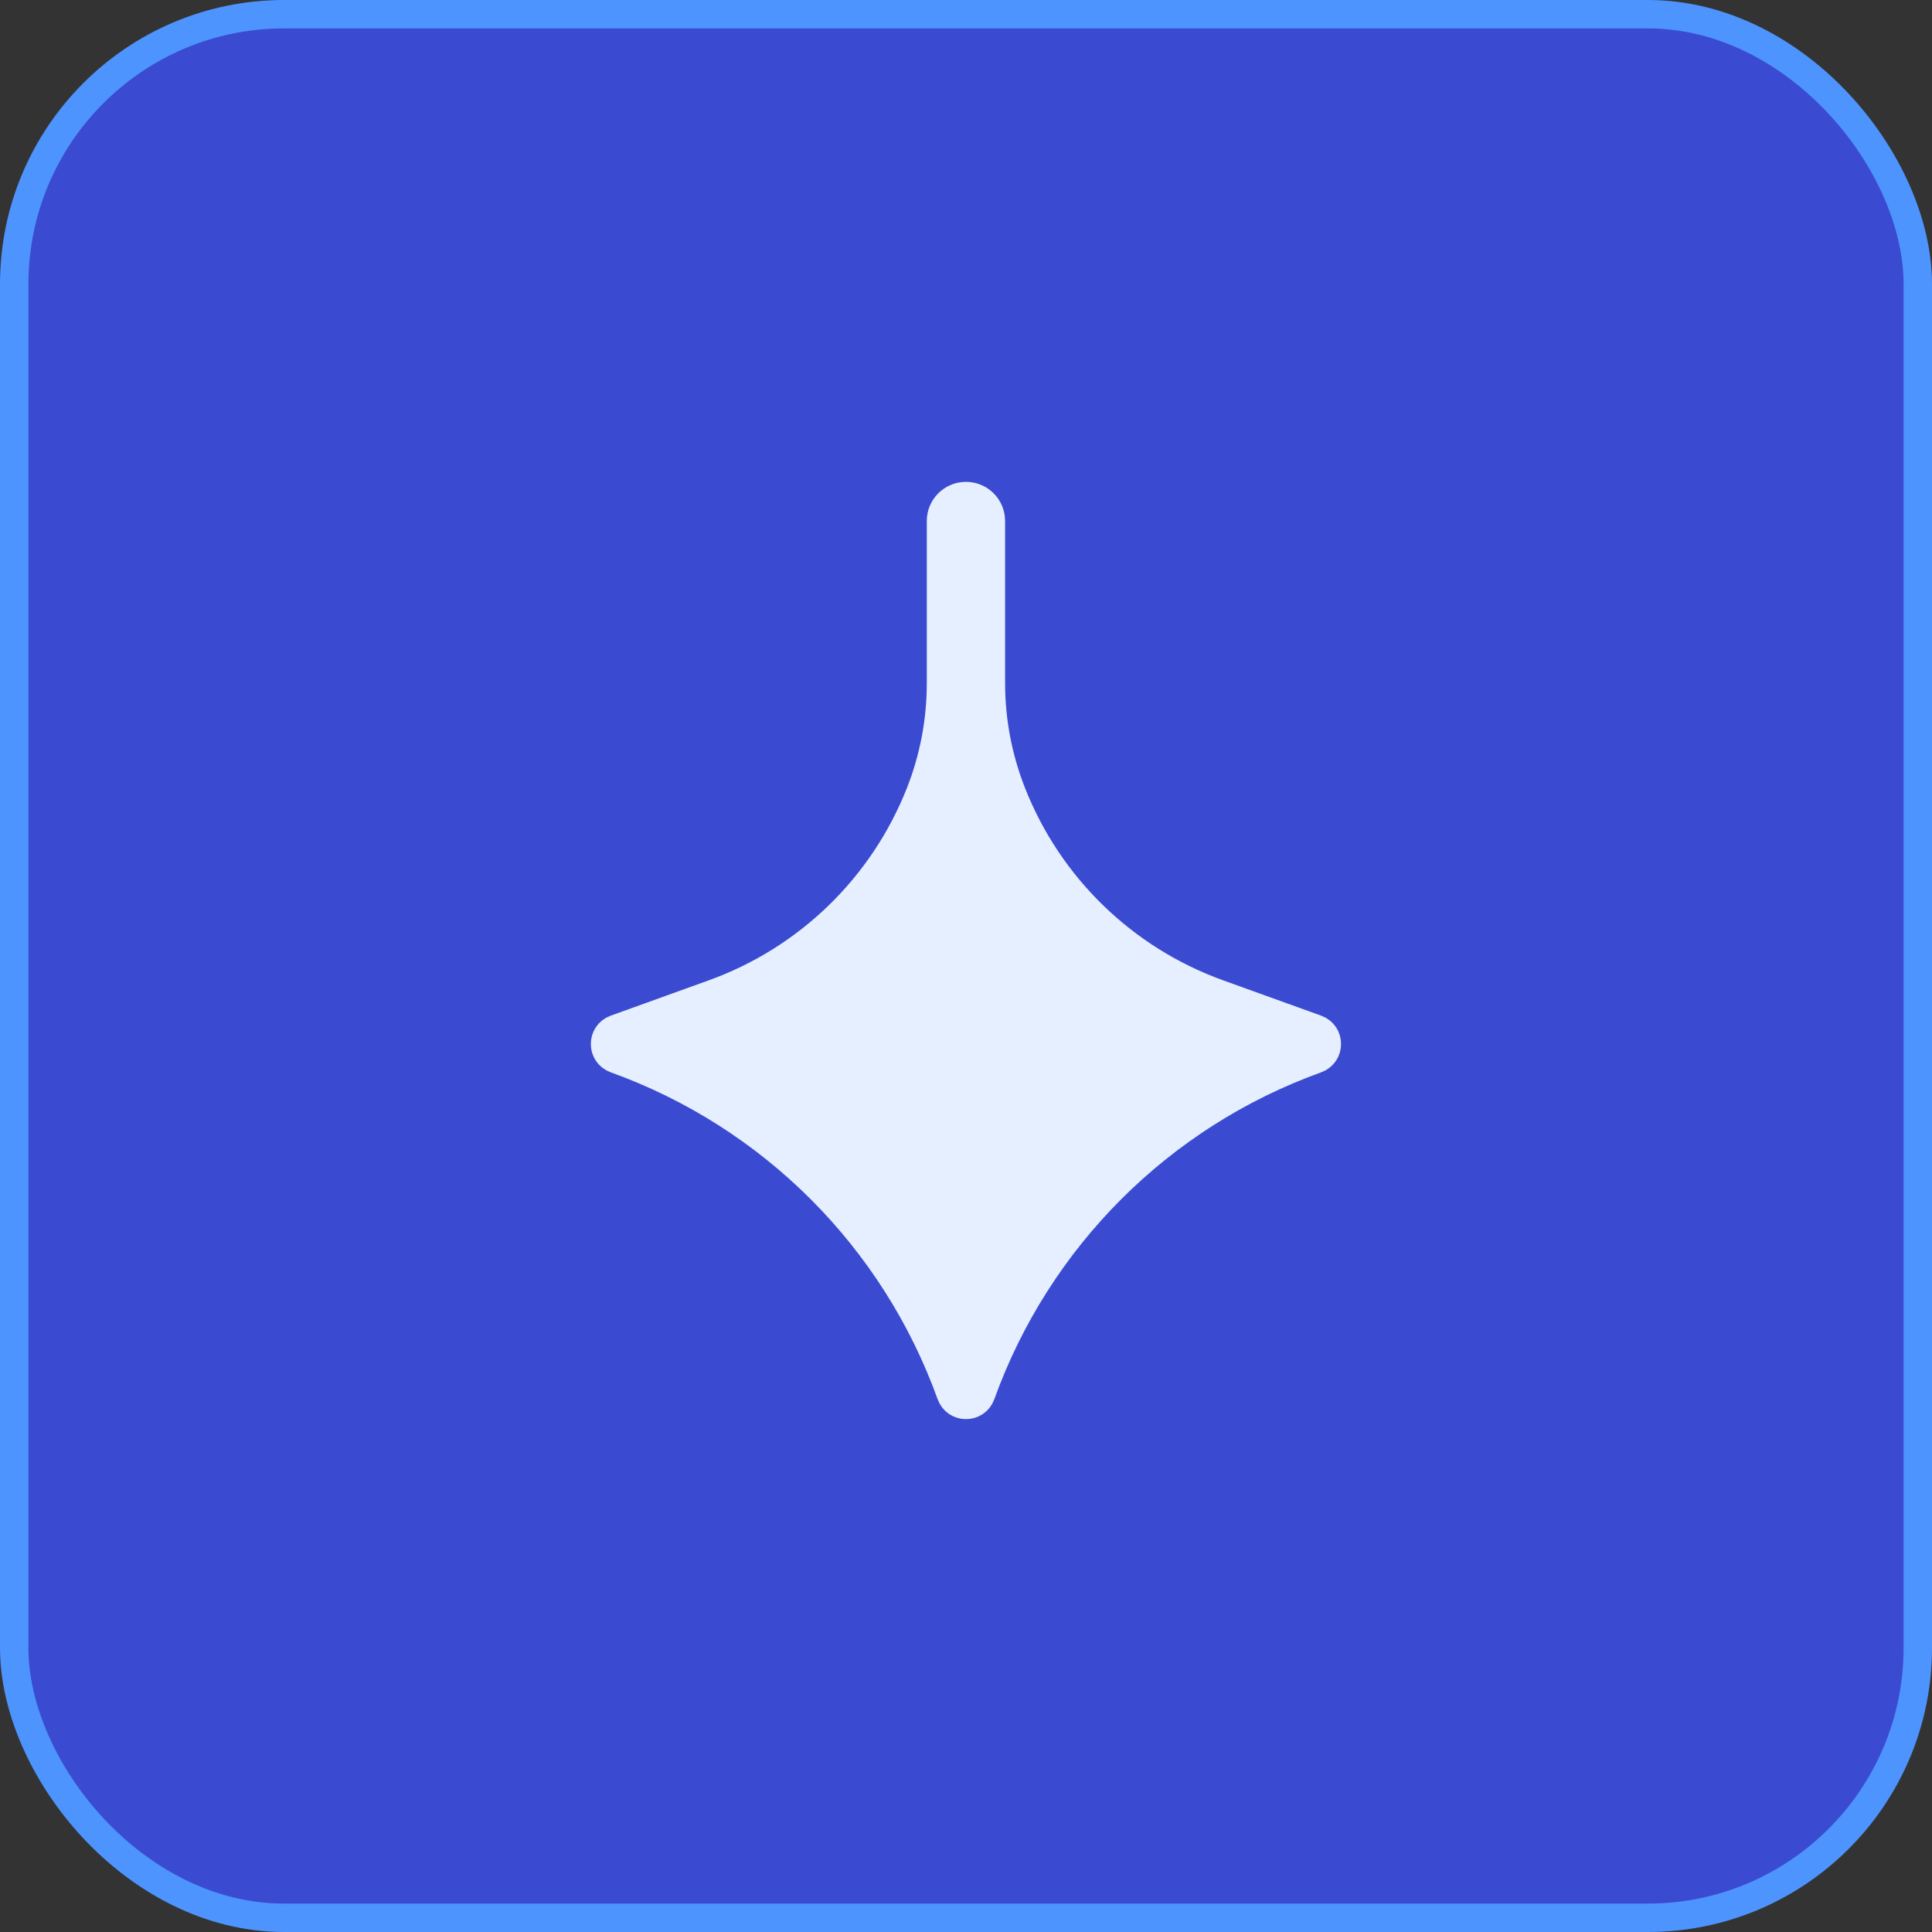 <svg width="34" height="34" viewBox="0 0 34 34" fill="none" xmlns="http://www.w3.org/2000/svg">
    <rect x="0" y="0" width="34" height="34" fill="#333333" stroke="none"/>
    <rect x="0.25" y="0.25" width="33.5" height="33.5" rx="4.75" fill="#3A4BD1" />
    <rect x="0.25" y="0.25" width="33.5" height="33.5" rx="4.75" stroke="#4D94FE" stroke-width="0.5" />
    <path
        d="M16.56 9.169C16.56 8.926 16.757 8.73 16.999 8.73C17.242 8.73 17.438 8.926 17.438 9.169V12.025C17.438 12.687 17.563 13.343 17.806 13.959C18.454 15.604 19.779 16.889 21.442 17.488L23.165 18.109C23.412 18.198 23.412 18.547 23.165 18.636C20.417 19.626 18.253 21.79 17.263 24.539C17.174 24.786 16.825 24.786 16.736 24.539C15.746 21.79 13.582 19.626 10.833 18.636C10.586 18.547 10.586 18.198 10.833 18.109L12.556 17.488C14.219 16.889 15.544 15.604 16.193 13.959C16.436 13.343 16.56 12.687 16.56 12.025V9.169Z"
        fill="#E6EFFF" stroke="#E6EFFF" stroke-width="0.5" />
</svg>